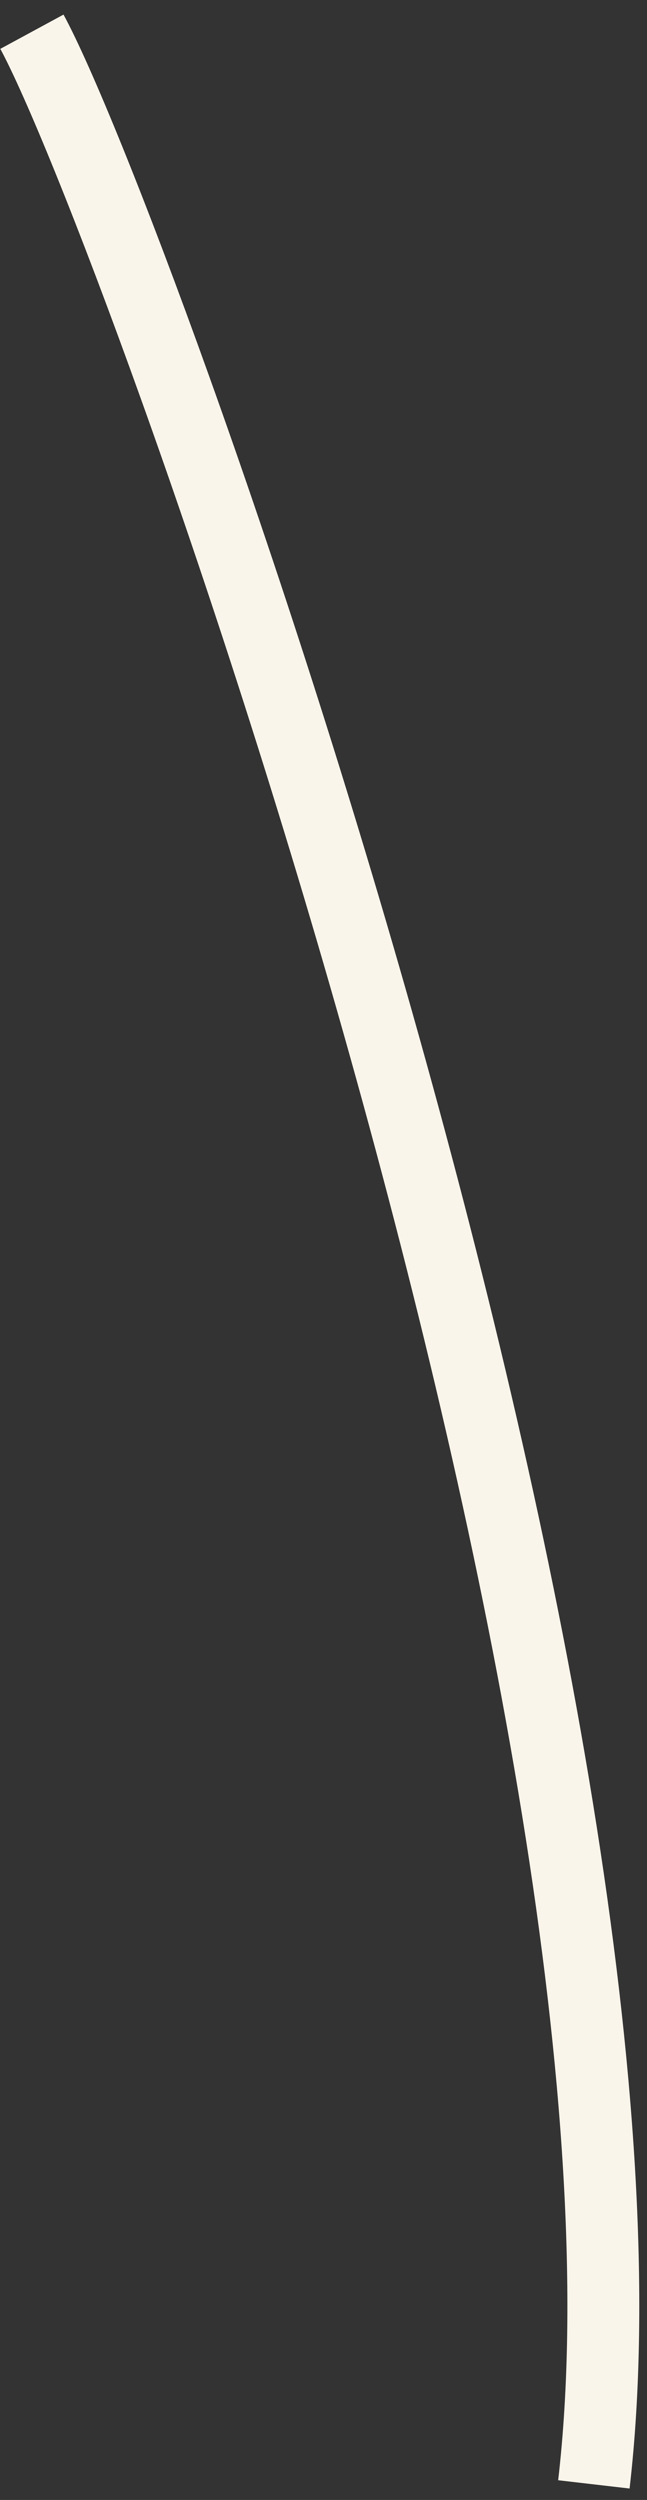 <svg width="36" height="139" viewBox="0 0 36 139" fill="none" xmlns="http://www.w3.org/2000/svg">
<rect x="0" y="0" width="36" height="139" fill="#333333" stroke="none"/>
<path d="M1.776 1.764C7.522 12.368 37.915 96.11 33.044 138.135" stroke="#FAF5EB" stroke-width="4"/>
</svg>
